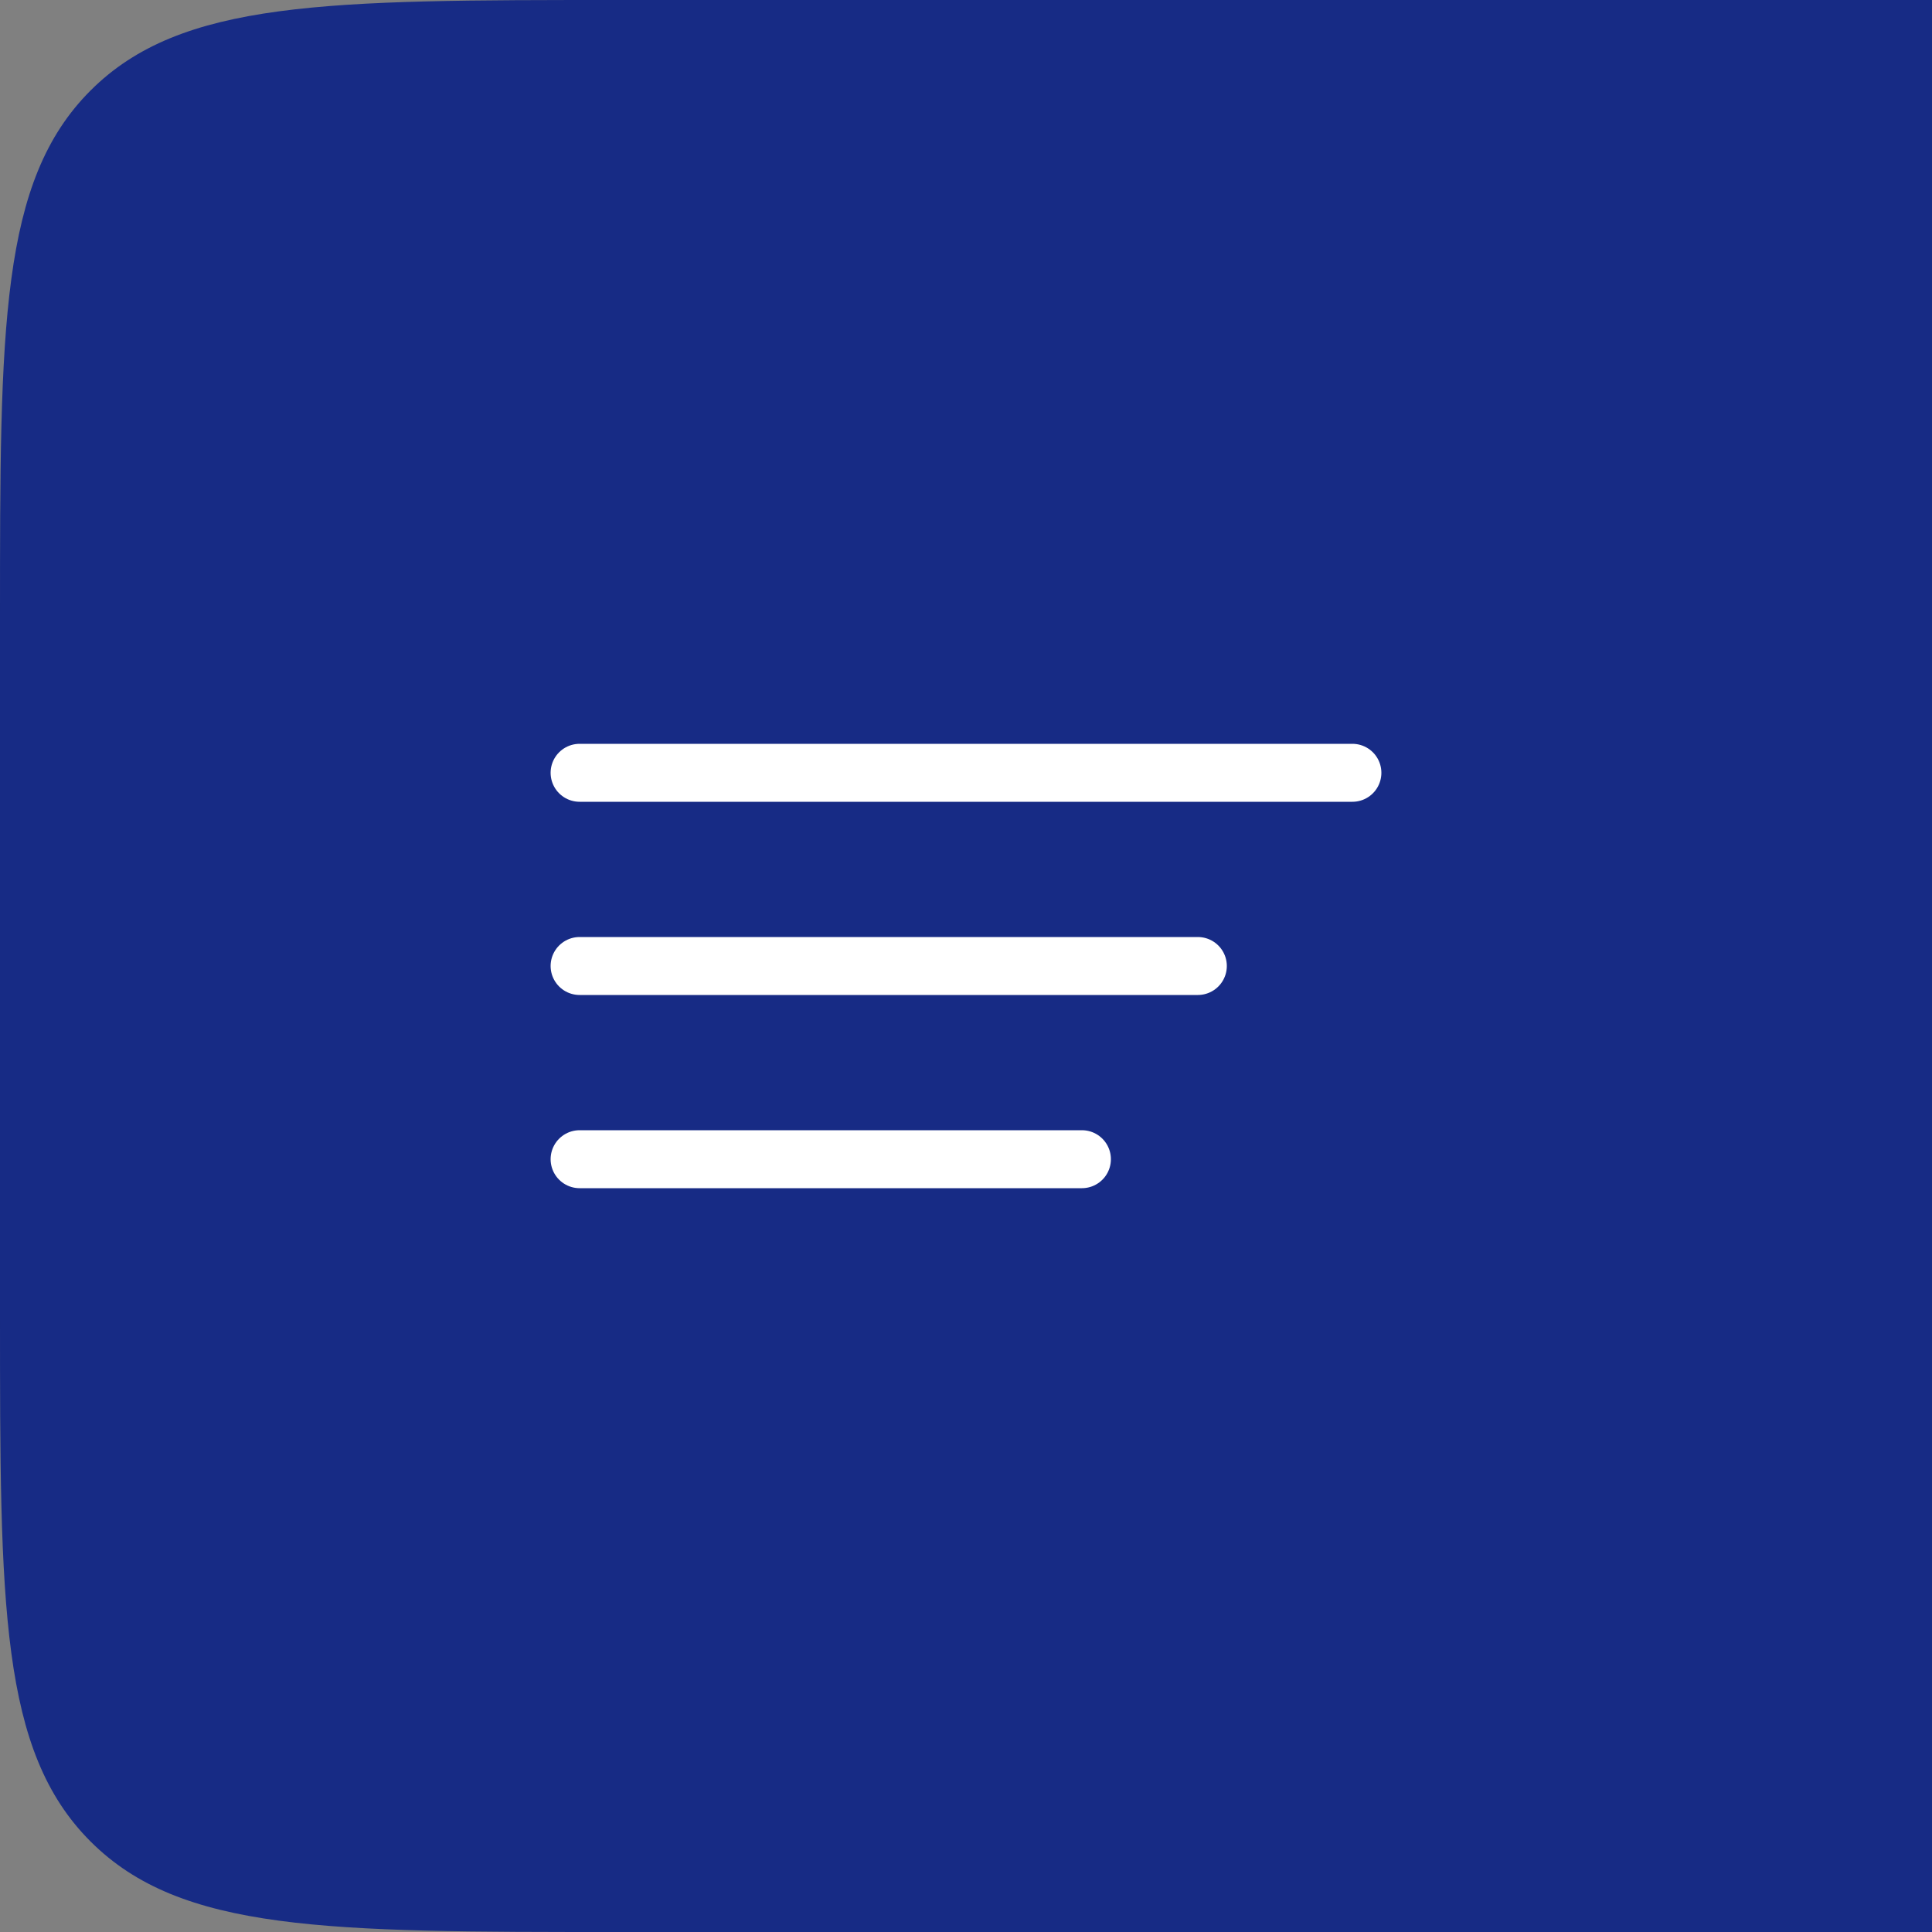 <svg width="50" height="50" viewBox="0 0 50 50" fill="none" xmlns="http://www.w3.org/2000/svg">
<rect x="0" y="0" width="50" height="50" fill="#808080" stroke="none"/>
<g clip-path="url(#clip0_615_871)">
<path d="M16 50C8.458 50 4.686 50 2.343 47.657C-2.04844e-07 45.314 -3.6969e-07 41.542 -6.99382e-07 34L-1.48619e-06 16C-1.81588e-06 8.458 -1.98073e-06 4.686 2.343 2.343C4.686 -2.04844e-07 8.458 -3.6969e-07 16 -6.99382e-07L50 -2.18557e-06L50 50L16 50Z" fill="#172B85"/>
<path d="M15 20H35M15 25H31M15 30H28" stroke="white" stroke-width="1.5" stroke-linecap="round"/>
</g>
<defs>
<clipPath id="clip0_615_871">
<rect width="50" height="50" fill="white"/>
</clipPath>
</defs>
</svg>
